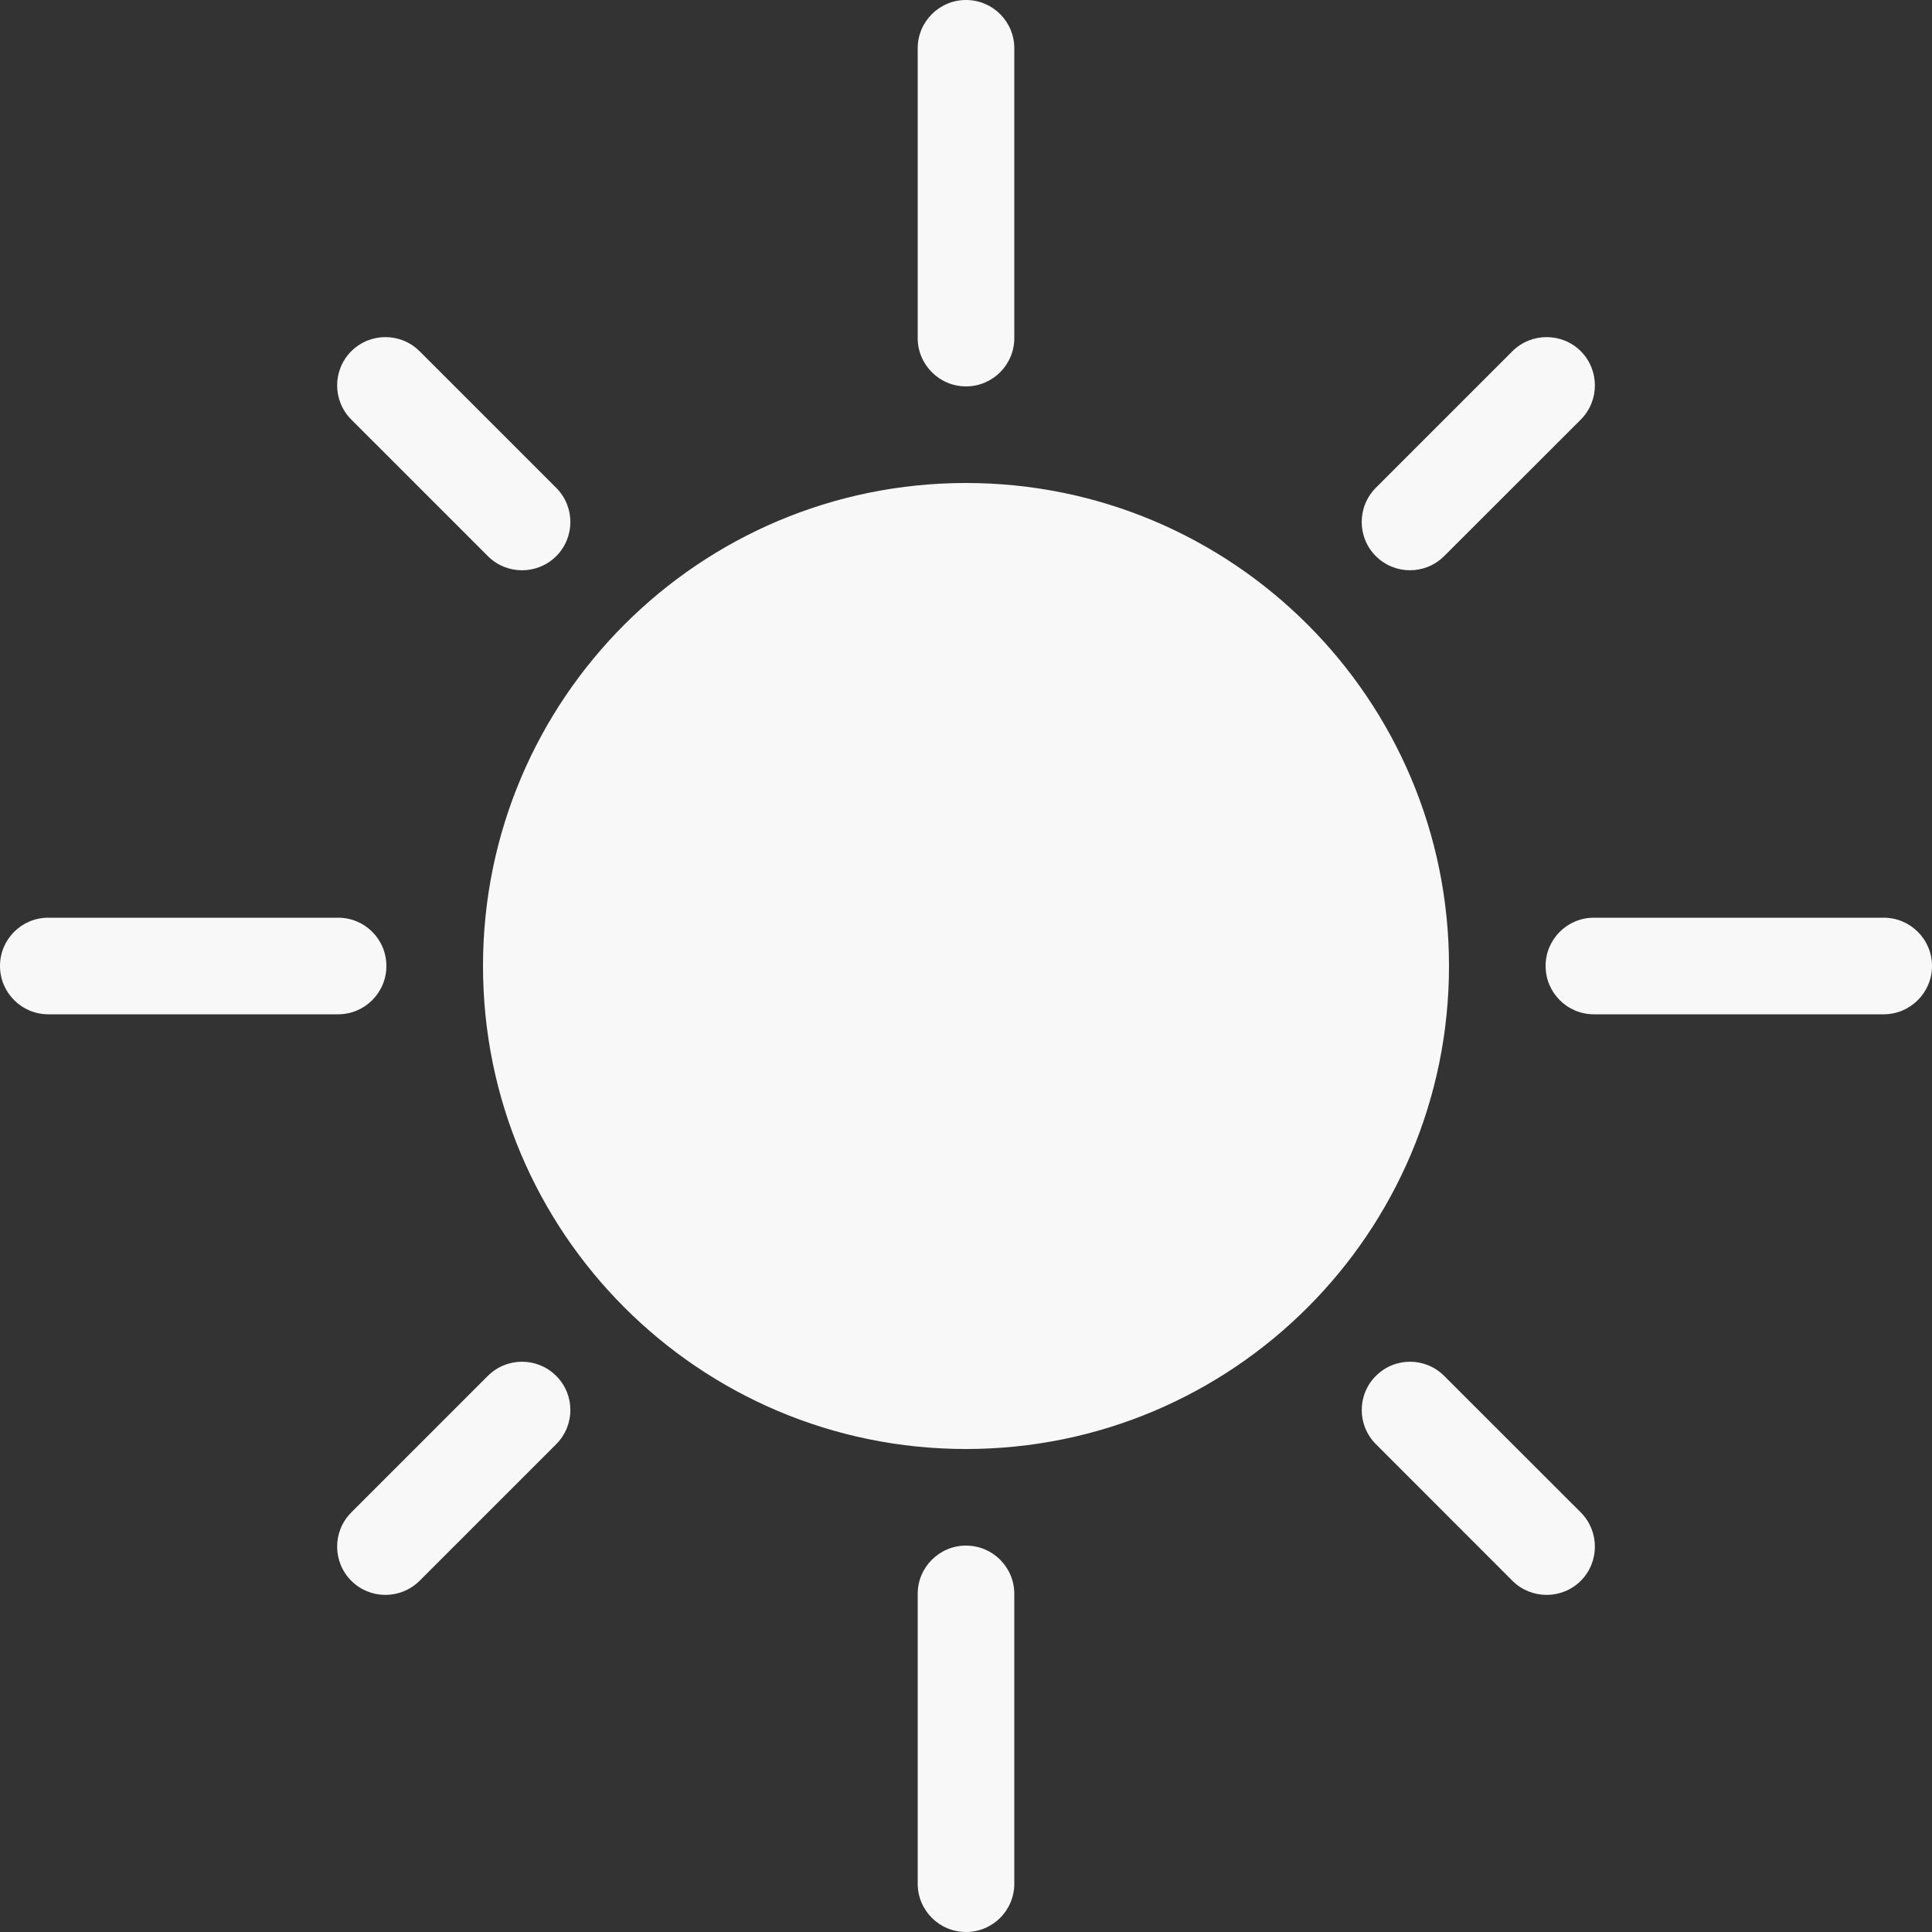 <svg width="18" height="18" viewBox="0 0 18 18" fill="none" xmlns="http://www.w3.org/2000/svg">
<rect x="0" y="0" width="18" height="18" fill="#333333" stroke="none"/>
<path fill-rule="evenodd" clip-rule="evenodd" d="M9 14.4C8.752 14.4 8.55 14.601 8.55 14.85L8.55 17.55C8.55 17.799 8.752 18 9 18C9.249 18 9.45 17.799 9.45 17.55L9.45 14.85C9.45 14.601 9.249 14.4 9 14.4ZM13.5 9C13.5 11.485 11.485 13.5 9 13.5C6.515 13.5 4.5 11.485 4.5 9C4.5 6.515 6.515 4.5 9 4.5C11.485 4.5 13.5 6.515 13.5 9ZM8.55 0.45C8.55 0.201 8.752 -3.71394e-05 9 -3.71611e-05C9.249 -3.71828e-05 9.45 0.201 9.45 0.45L9.45 3.15C9.45 3.398 9.249 3.6 9 3.6C8.752 3.6 8.55 3.398 8.55 3.15L8.55 0.45ZM0.45 9.45C0.201 9.45 -1.81893e-05 9.248 -1.8211e-05 9C-1.82328e-05 8.751 0.201 8.55 0.45 8.55L3.15 8.55C3.399 8.55 3.6 8.751 3.6 9C3.6 9.248 3.399 9.45 3.15 9.45L0.45 9.45ZM14.4 9C14.4 9.248 14.601 9.45 14.85 9.45L17.55 9.45C17.798 9.45 18 9.248 18 9C18 8.751 17.798 8.55 17.55 8.55L14.85 8.55C14.601 8.55 14.4 8.751 14.4 9ZM3.909 14.728C3.733 14.903 3.448 14.903 3.273 14.728C3.097 14.552 3.097 14.267 3.273 14.091L4.545 12.819C4.721 12.643 5.006 12.643 5.182 12.819C5.358 12.994 5.358 13.279 5.182 13.455L3.909 14.728ZM12.818 5.181C12.994 5.357 13.279 5.357 13.455 5.181L14.728 3.909C14.903 3.733 14.903 3.448 14.728 3.272C14.552 3.097 14.267 3.097 14.091 3.272L12.818 4.545C12.643 4.721 12.643 5.006 12.818 5.181ZM14.728 14.091C14.903 14.267 14.903 14.552 14.728 14.728C14.552 14.903 14.267 14.903 14.091 14.728L12.819 13.455C12.643 13.279 12.643 12.994 12.819 12.819C12.994 12.643 13.279 12.643 13.455 12.819L14.728 14.091ZM5.182 5.182C5.358 5.006 5.358 4.721 5.182 4.545L3.909 3.272C3.733 3.097 3.449 3.097 3.273 3.272C3.097 3.448 3.097 3.733 3.273 3.909L4.546 5.182C4.721 5.357 5.006 5.357 5.182 5.182Z" fill="#F8F8F8"/>
</svg>
